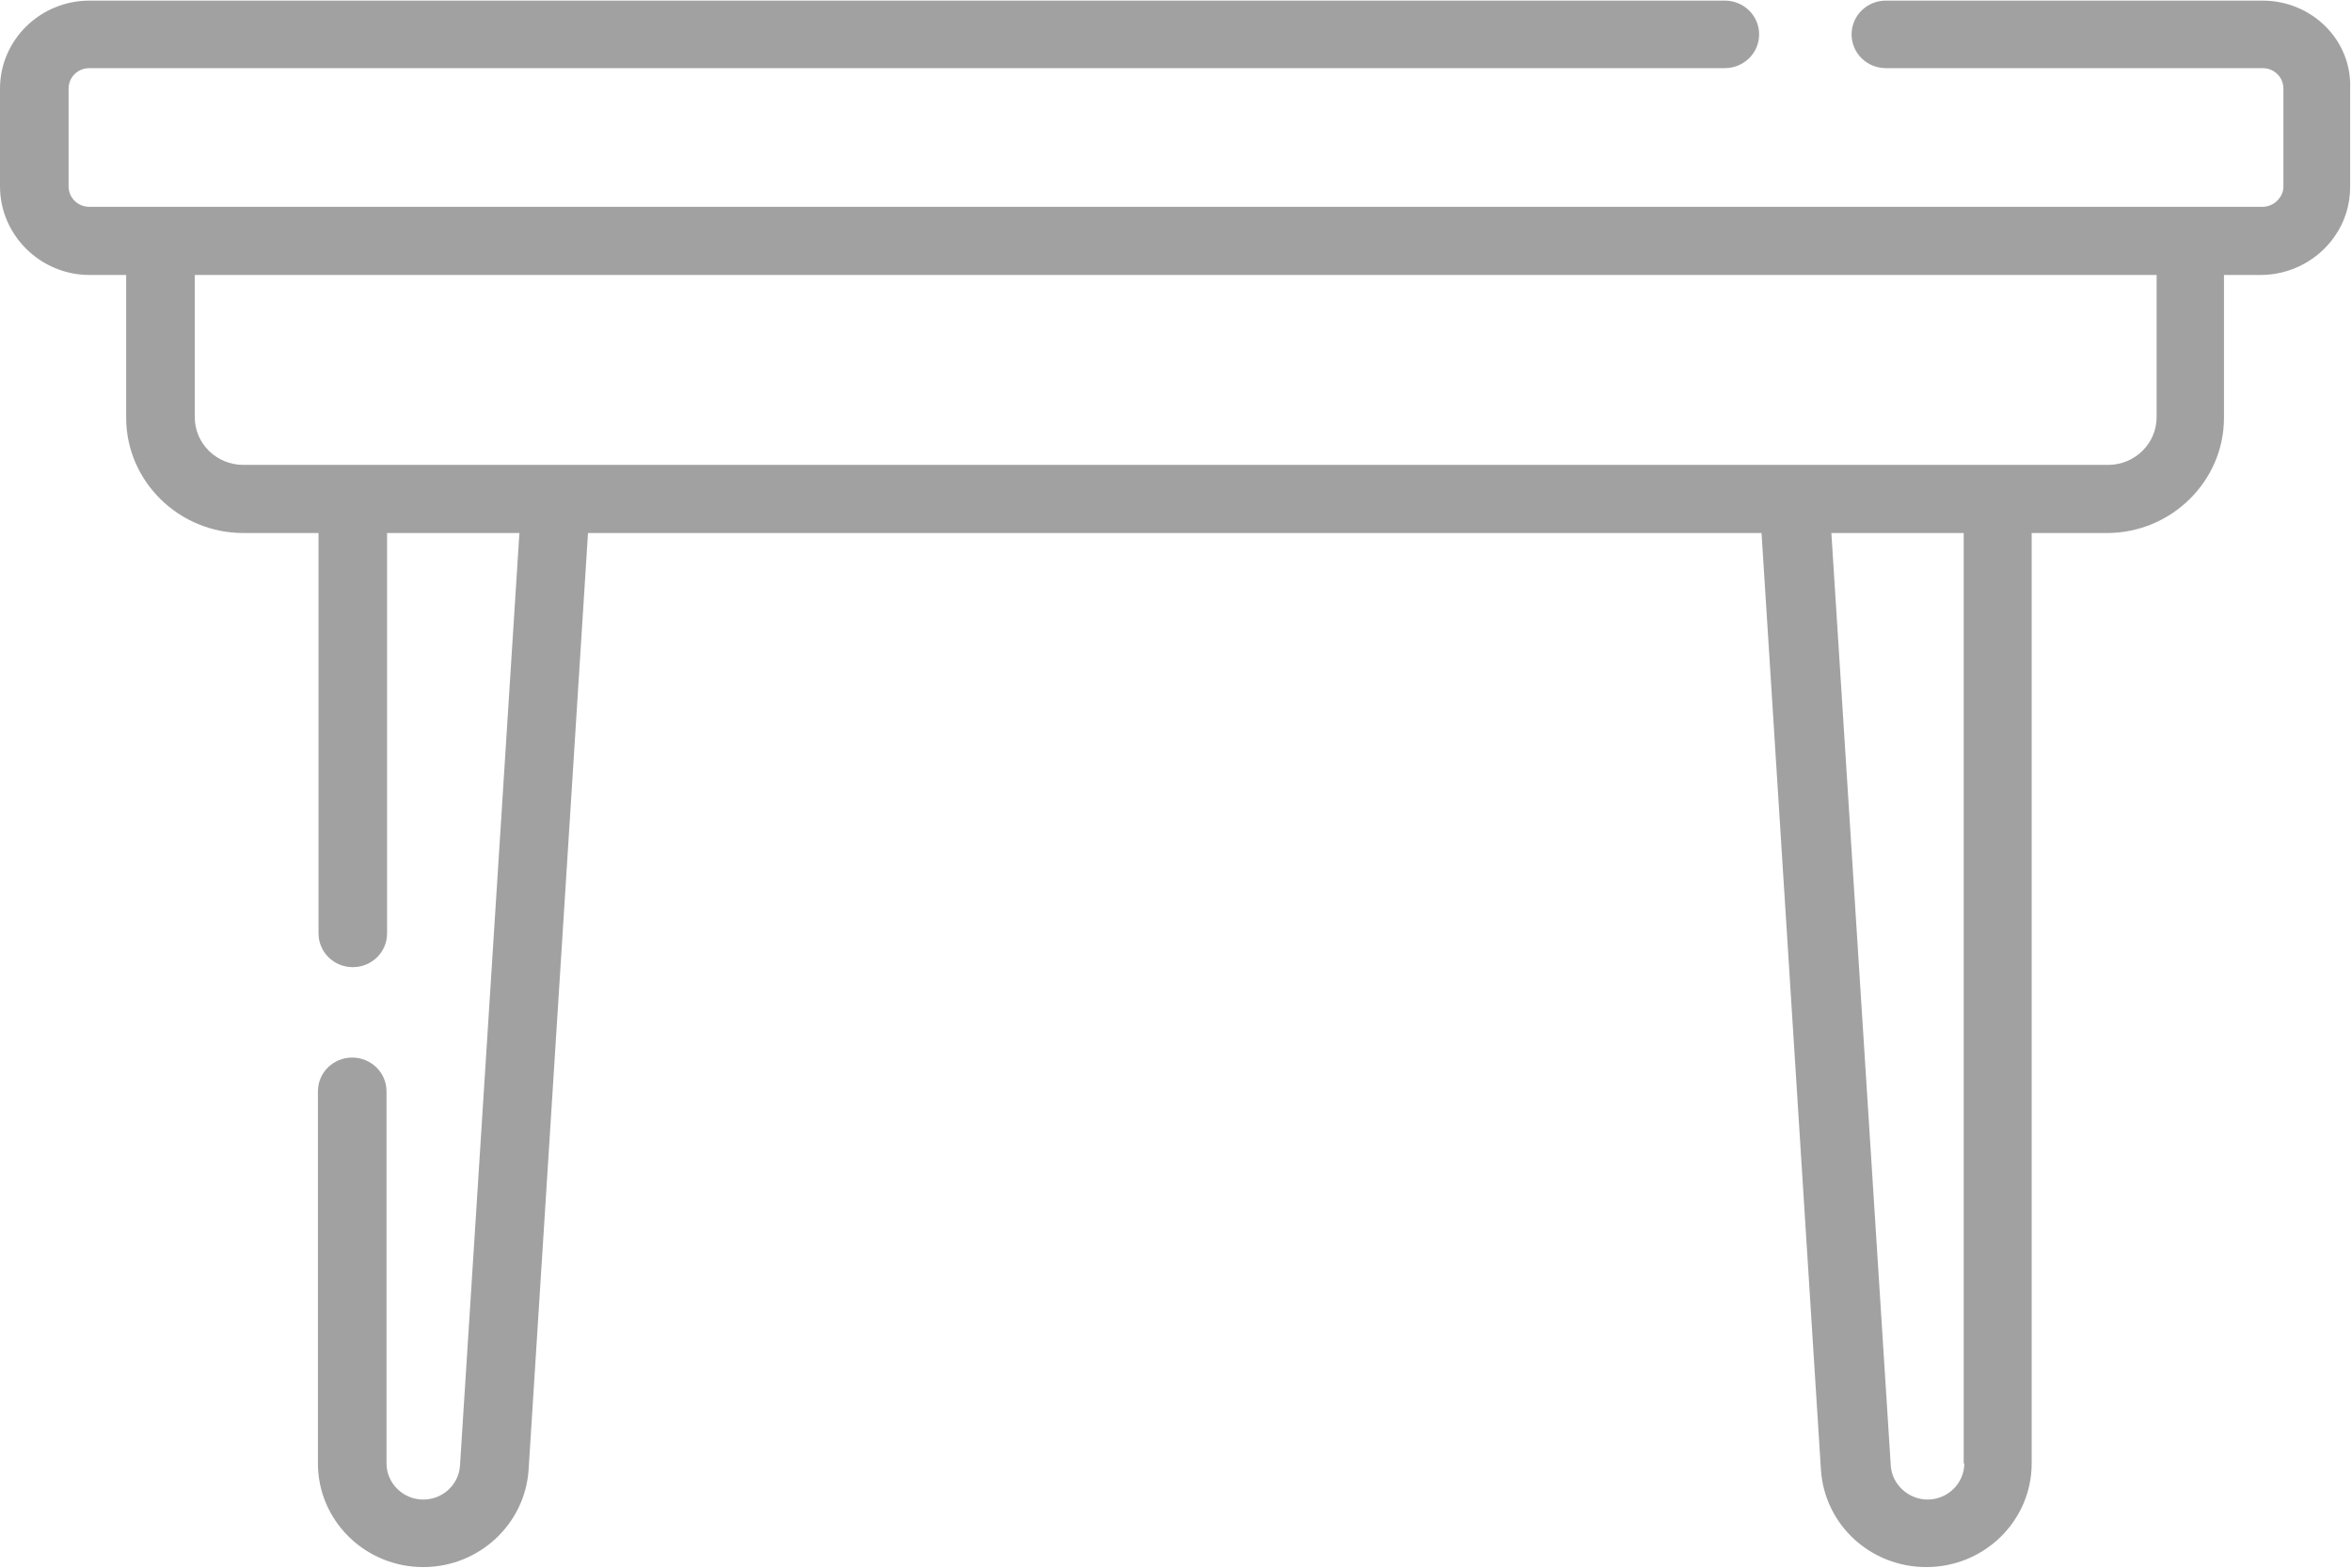 <svg width="42" height="28" viewBox="0 0 42 28" fill="none" xmlns="http://www.w3.org/2000/svg">
<path d="M40.403 0.011H33.677C33.337 0.011 33.064 0.28 33.064 0.614C33.064 0.948 33.337 1.217 33.677 1.217H40.403C40.611 1.217 40.775 1.378 40.775 1.583V3.328C40.775 3.424 40.742 3.489 40.709 3.532C40.644 3.629 40.523 3.694 40.403 3.694C40.031 3.694 1.969 3.694 1.597 3.694C1.389 3.694 1.225 3.532 1.225 3.328V1.583C1.225 1.378 1.389 1.217 1.597 1.217H30.8C31.139 1.217 31.413 0.948 31.413 0.614C31.413 0.28 31.139 0.011 30.8 0.011H1.597C0.722 0.011 0 0.711 0 1.583V3.328C0 4.2 0.722 4.911 1.597 4.911H2.253V7.463C2.253 8.594 3.194 9.52 4.342 9.52H5.688V16.671C5.688 17.005 5.961 17.274 6.3 17.274C6.639 17.274 6.912 17.005 6.912 16.671V9.52H9.275L8.214 26.18C8.192 26.514 7.908 26.783 7.558 26.783C7.197 26.783 6.902 26.492 6.902 26.137V19.492C6.902 19.158 6.628 18.889 6.289 18.889C5.95 18.889 5.677 19.158 5.677 19.492V26.137C5.677 27.16 6.519 27.989 7.558 27.989C8.553 27.989 9.373 27.224 9.439 26.255L10.5 9.52H31.456L32.517 26.255C32.583 27.235 33.403 27.989 34.398 27.989C35.438 27.989 36.28 27.16 36.28 26.137V9.52H37.625C38.773 9.52 39.714 8.594 39.714 7.463V4.911H40.37C40.895 4.911 41.388 4.652 41.683 4.232C41.869 3.974 41.967 3.661 41.967 3.338V1.583C42 0.711 41.278 0.011 40.403 0.011ZM35.077 26.137C35.077 26.492 34.781 26.783 34.42 26.783C34.081 26.783 33.786 26.514 33.764 26.18L32.703 9.52H35.066V26.137H35.077ZM38.511 7.452C38.511 7.915 38.128 8.303 37.647 8.303C37.133 8.303 5.184 8.303 4.342 8.303C3.872 8.303 3.478 7.926 3.478 7.452V4.911H38.511V7.452Z" fill="#A2A1A1"/>
</svg>
